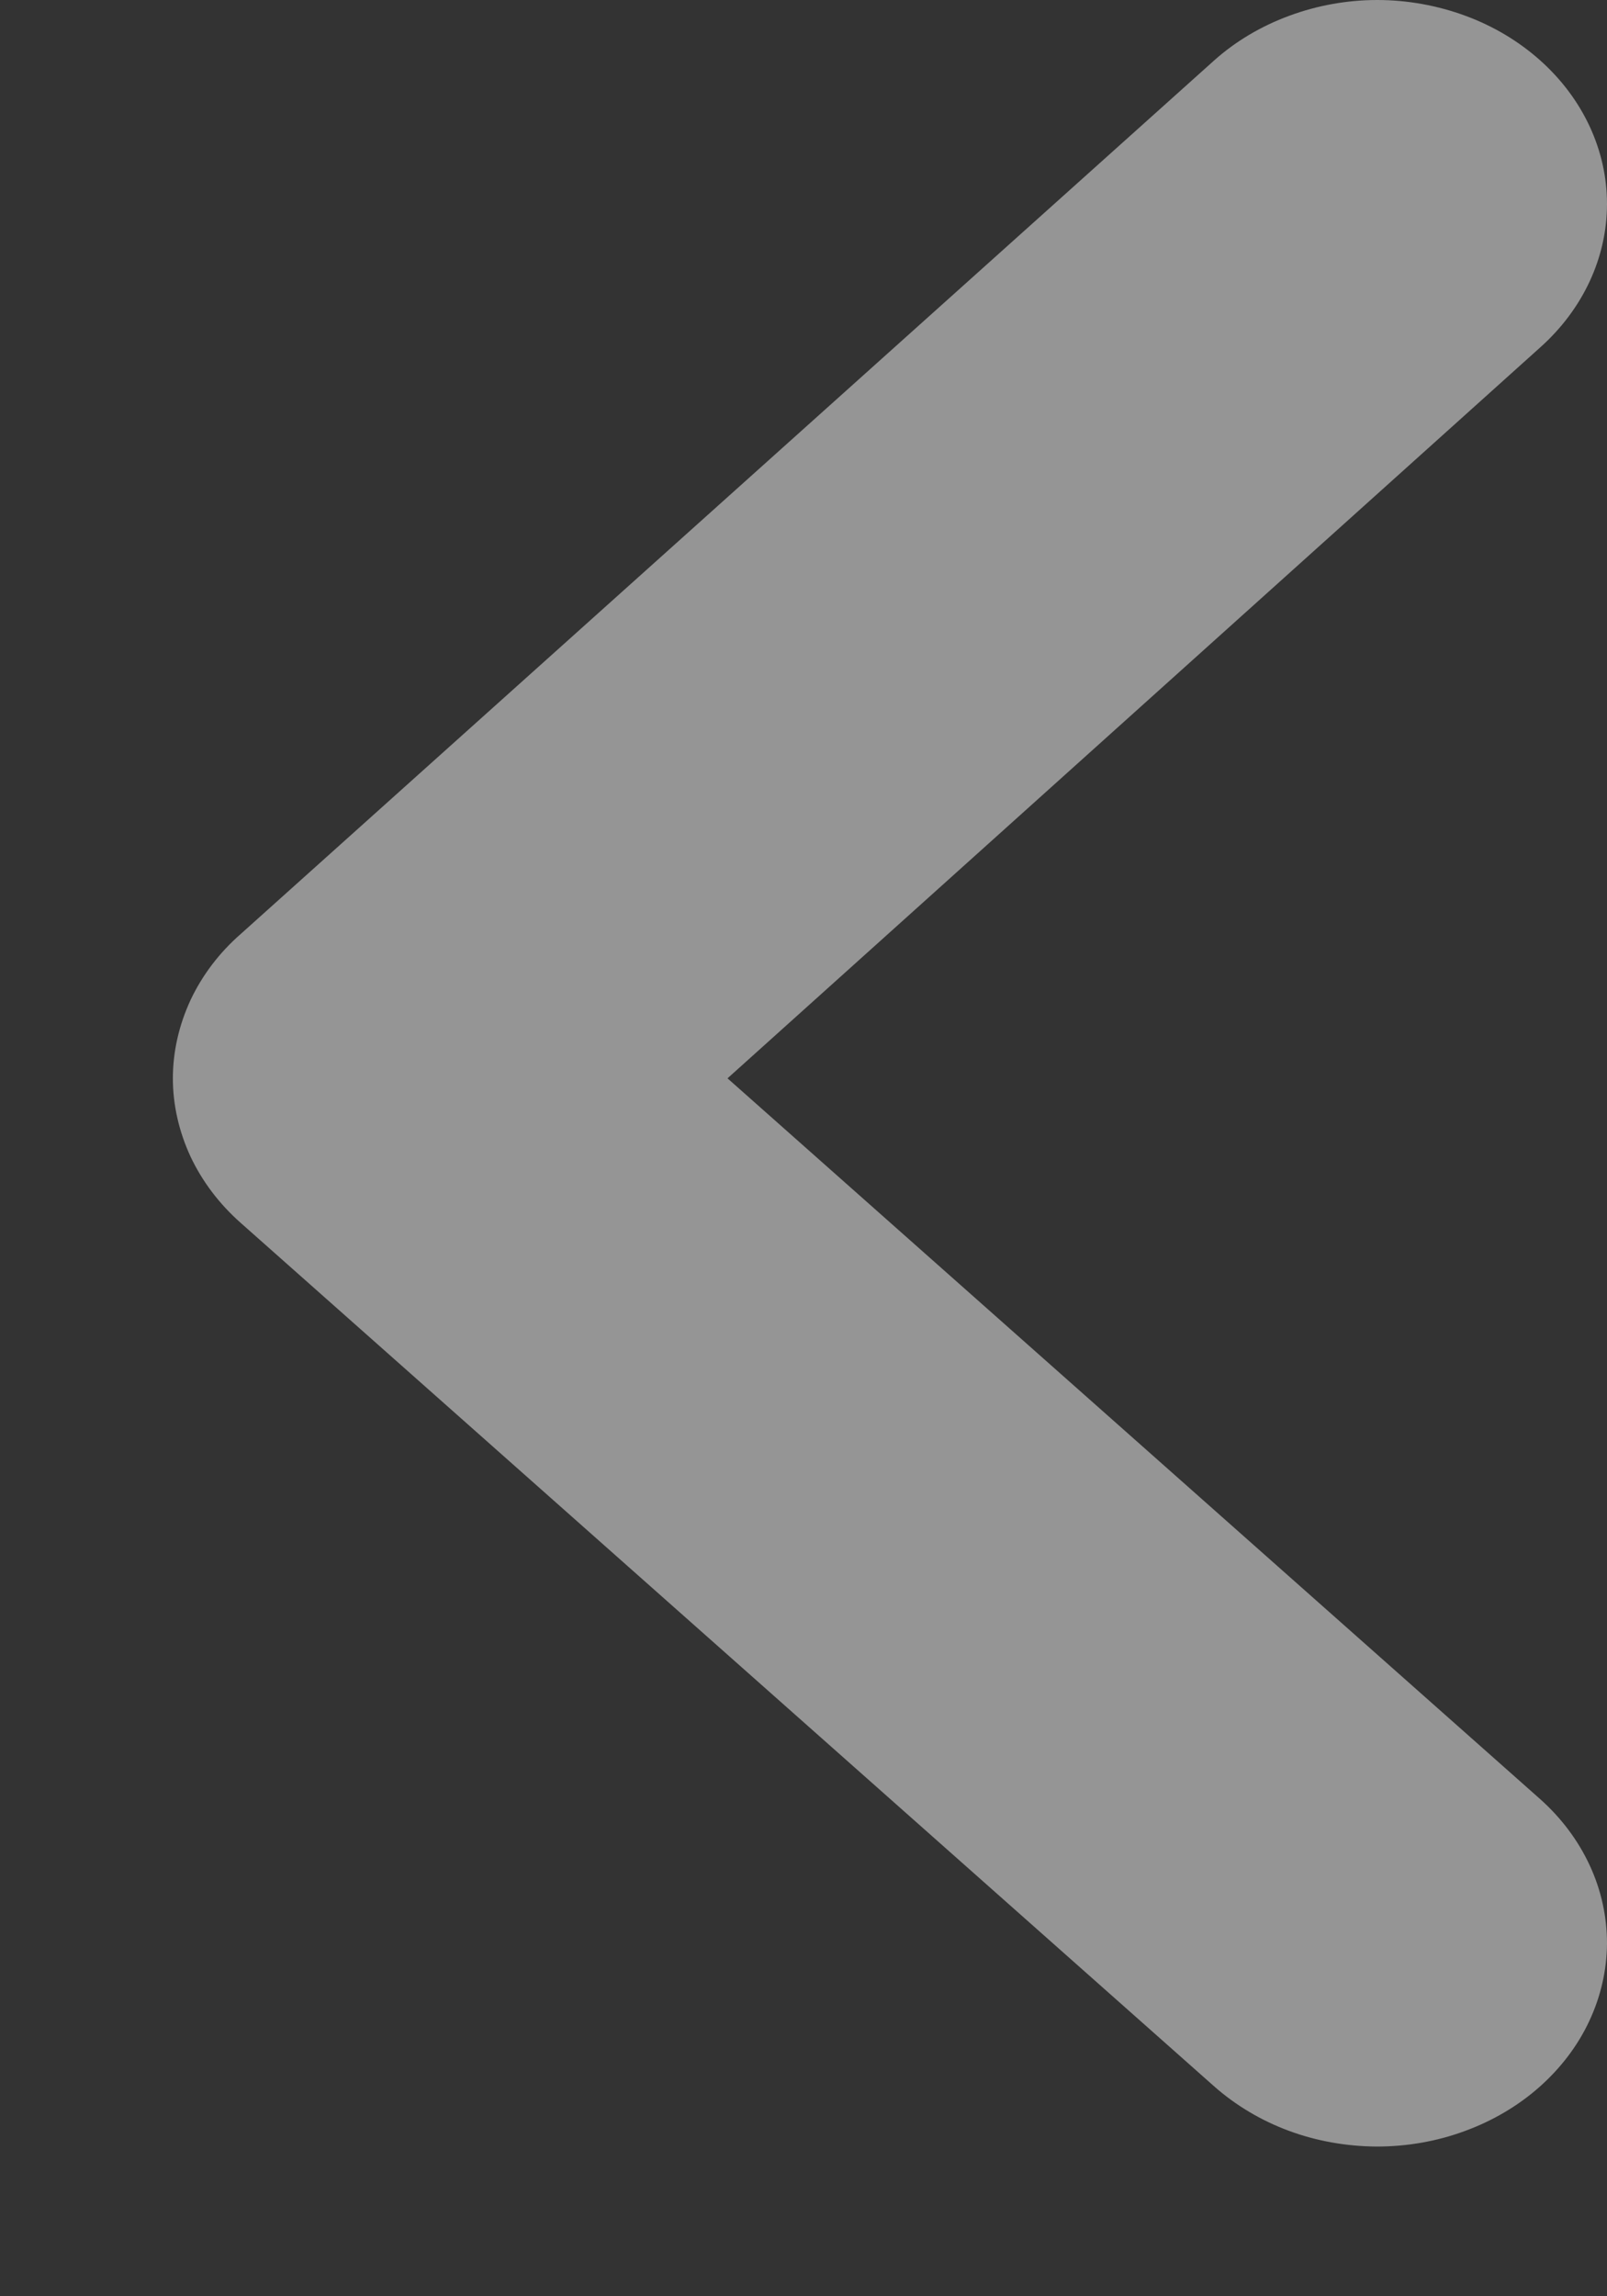 <svg width="7" height="10" viewBox="0 0 7 10" fill="none" xmlns="http://www.w3.org/2000/svg">
<rect x="0" y="0" width="7" height="10" fill="#333333" stroke="none"/>
<path opacity="0.48" d="M6.709 0.263C6.895 0.429 7 0.654 7 0.888C7 1.122 6.895 1.347 6.709 1.513L3.169 4.696L6.709 7.835C6.802 7.918 6.875 8.016 6.925 8.124C6.975 8.232 7 8.347 7 8.464C6.999 8.58 6.973 8.695 6.922 8.803C6.872 8.91 6.797 9.008 6.704 9.09C6.611 9.172 6.5 9.237 6.379 9.281C6.257 9.326 6.127 9.348 5.996 9.348C5.864 9.347 5.734 9.324 5.613 9.279C5.492 9.234 5.382 9.168 5.289 9.086L1.049 5.326C0.955 5.243 0.881 5.145 0.83 5.037C0.78 4.929 0.753 4.813 0.753 4.696C0.753 4.579 0.78 4.463 0.83 4.355C0.881 4.247 0.955 4.149 1.049 4.067L5.289 0.263C5.382 0.18 5.493 0.114 5.615 0.069C5.736 0.024 5.867 0 5.999 0C6.131 0 6.262 0.024 6.384 0.069C6.506 0.114 6.616 0.18 6.709 0.263Z" fill="white"/>
</svg>

